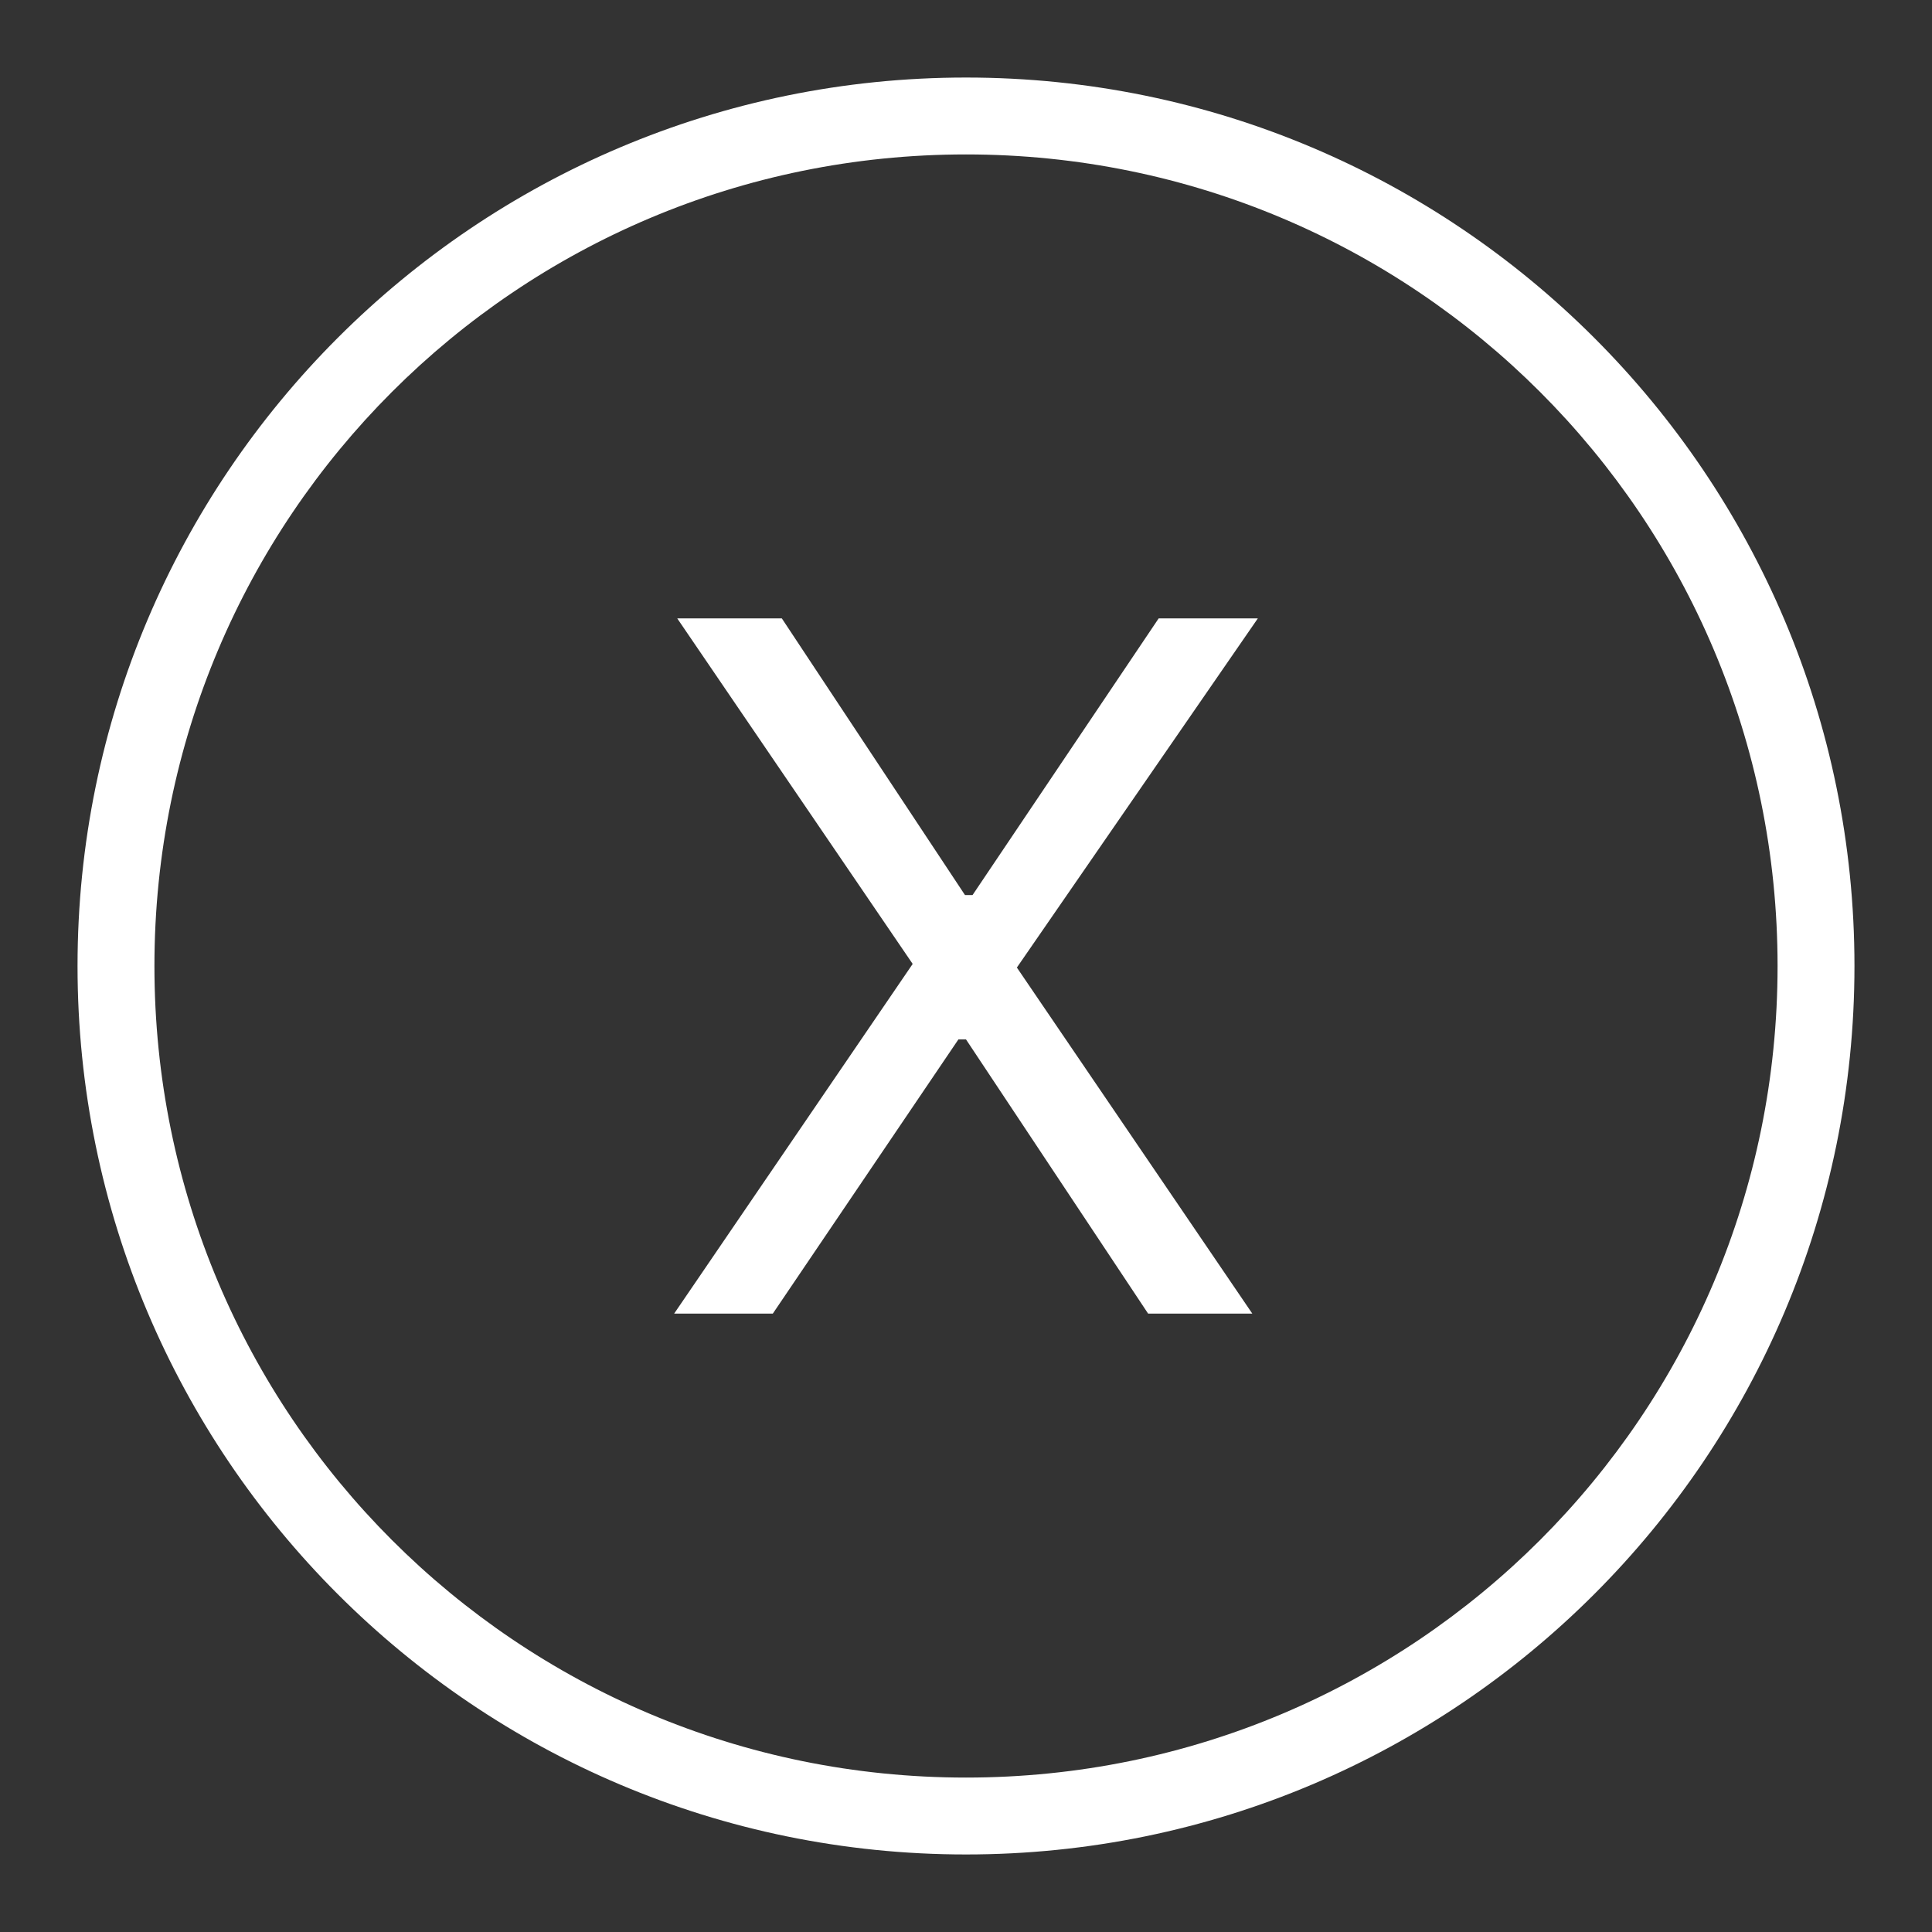 <?xml version="1.0" encoding="UTF-8"?>
<svg xmlns="http://www.w3.org/2000/svg" xmlns:xlink="http://www.w3.org/1999/xlink" viewBox="0 0 15 15" width="15px" height="15px">
<rect x="0" y="0" width="15" height="15" fill="#333333" stroke="none"/>
<g id="surface28436817">
<path style=" stroke:none;fill-rule:nonzero;fill:rgb(100%,100%,100%);fill-opacity:1;" d="M 7.5 0.602 C 3.691 0.602 0.602 3.691 0.602 7.5 C 0.602 11.309 3.691 14.398 7.5 14.398 C 11.309 14.398 14.398 11.309 14.398 7.5 C 14.398 3.691 11.309 0.602 7.5 0.602 Z M 7.5 1.199 C 10.984 1.199 13.801 4.016 13.801 7.5 C 13.801 10.984 10.984 13.801 7.5 13.801 C 4.016 13.801 1.199 10.984 1.199 7.5 C 1.199 4.016 4.016 1.199 7.5 1.199 Z M 5.258 4.801 L 7.086 7.484 L 5.234 10.199 L 6 10.199 L 7.441 8.07 L 7.5 8.07 L 8.914 10.199 L 9.723 10.199 L 7.895 7.512 L 9.766 4.801 L 8.996 4.801 L 7.551 6.949 L 7.492 6.949 L 6.07 4.801 Z M 5.258 4.801 "/>
</g>
</svg>
